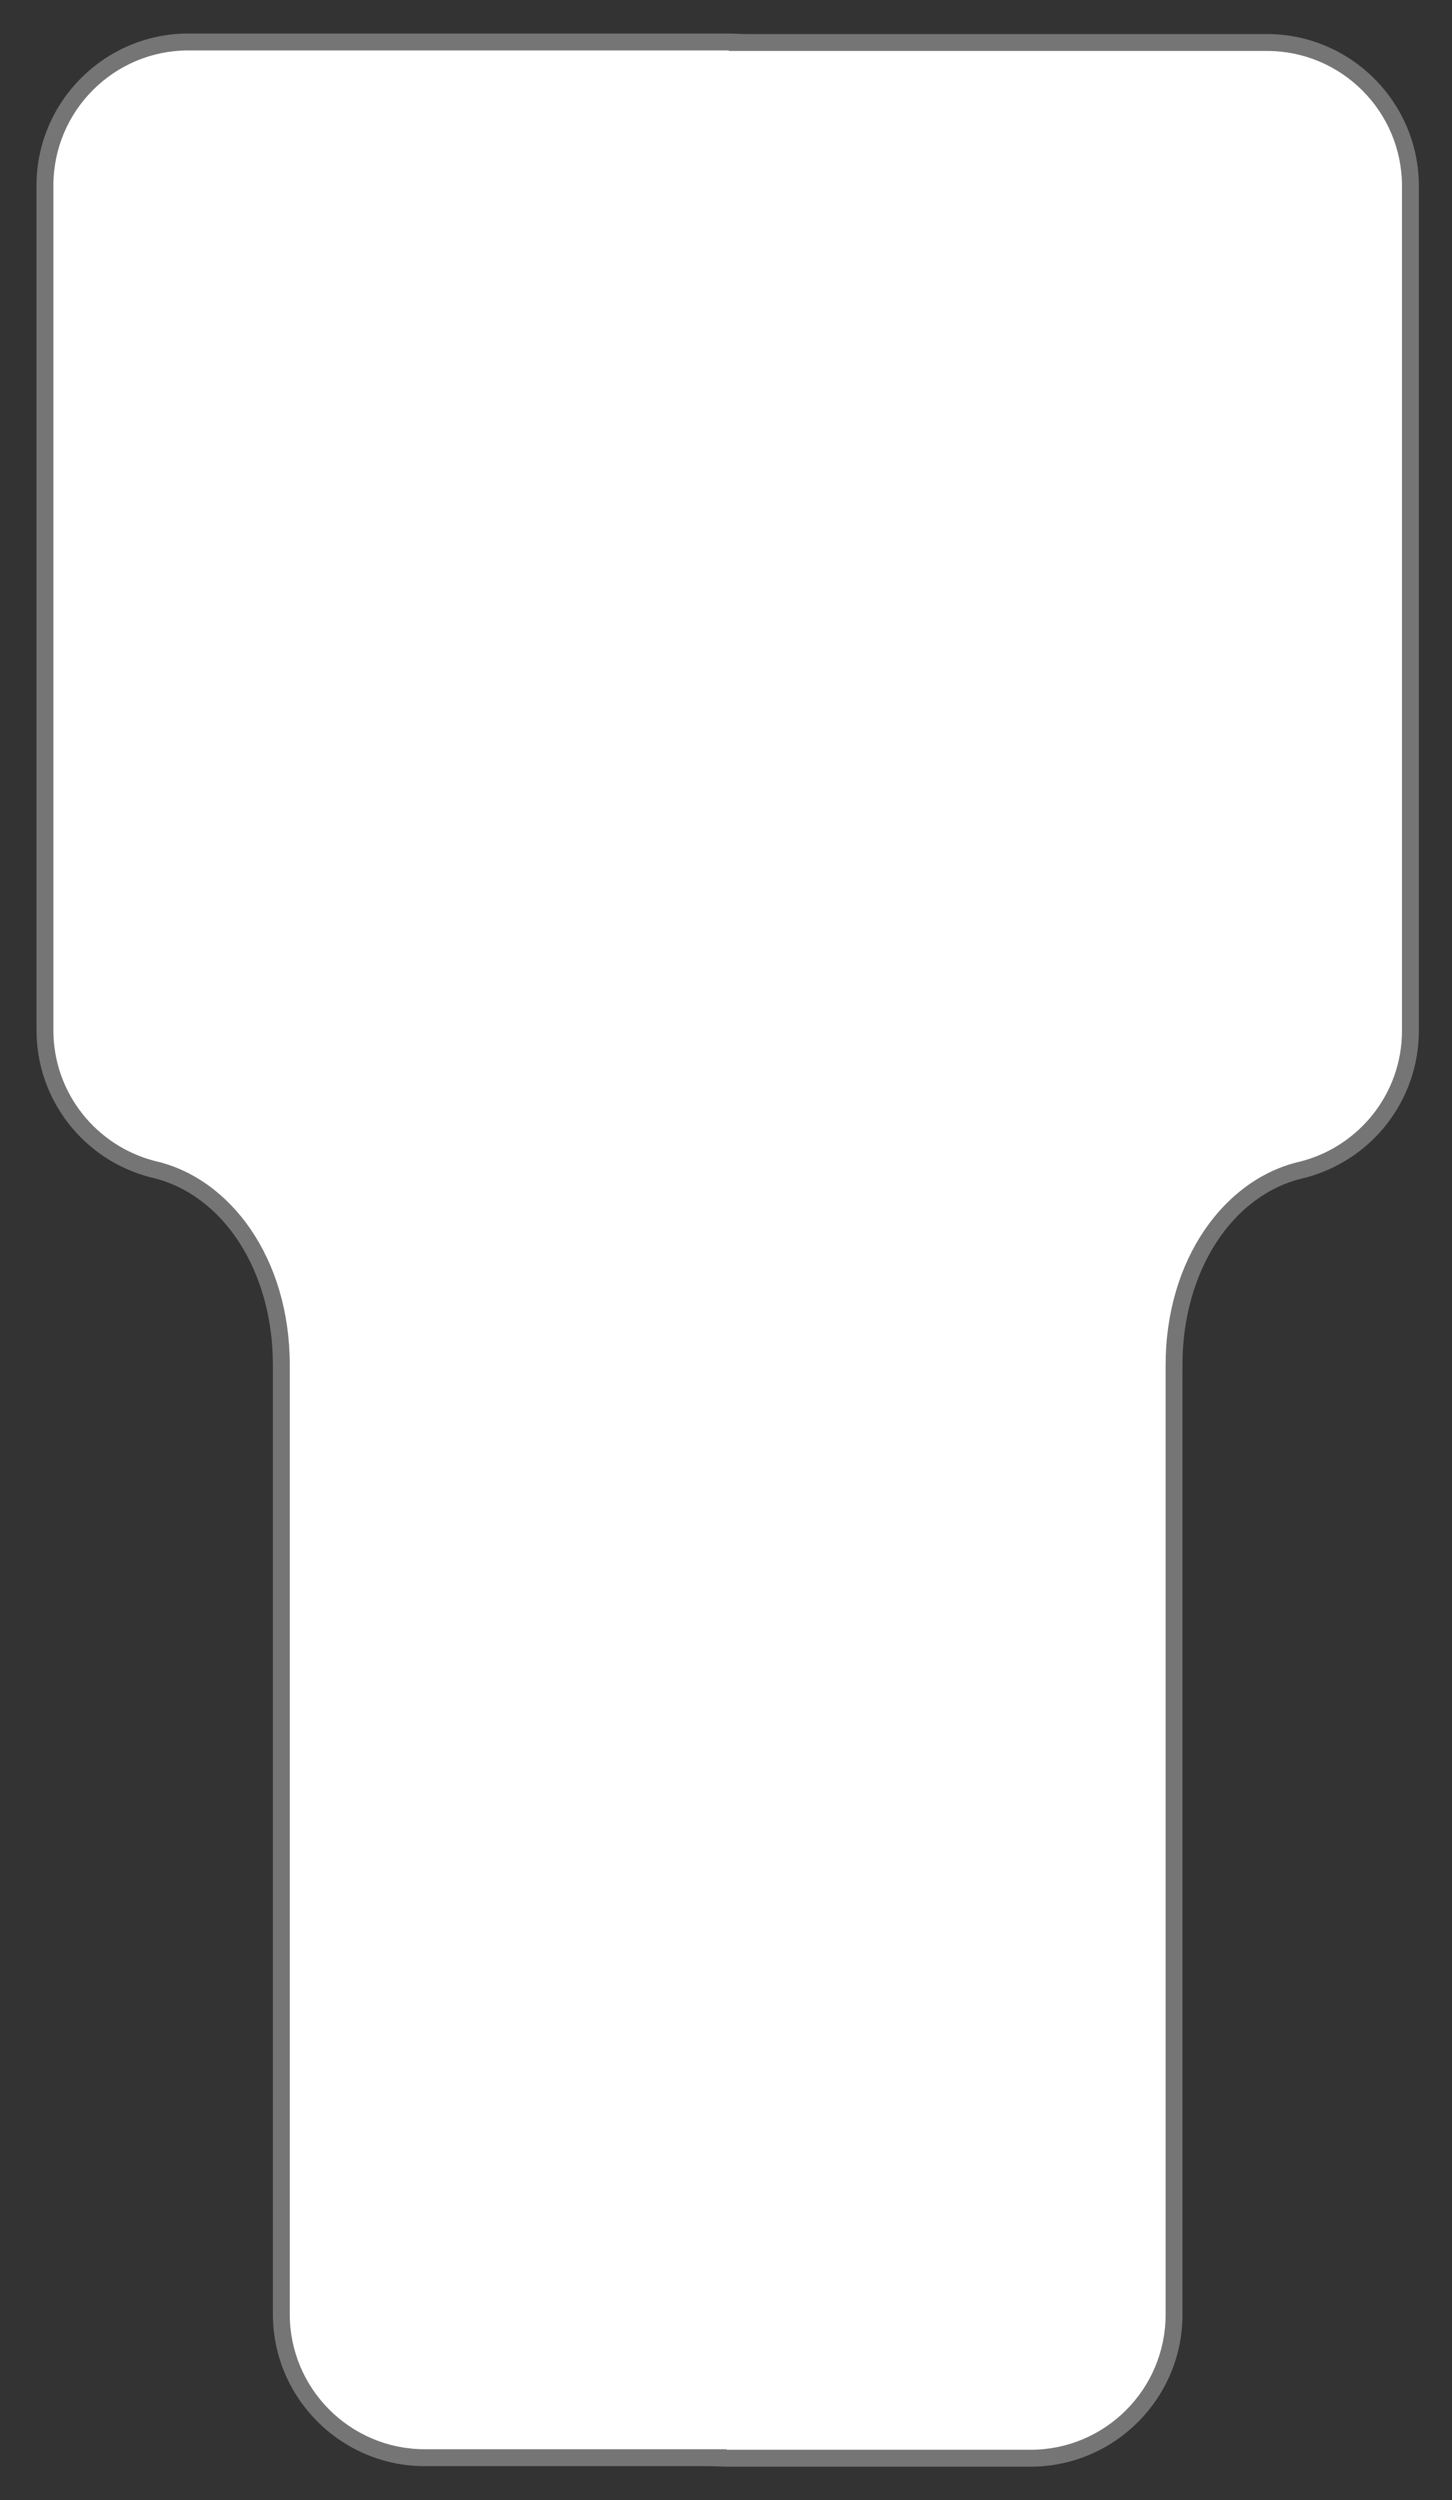 <?xml version="1.0" encoding="utf-8"?>
<!-- Generator: Adobe Illustrator 17.0.0, SVG Export Plug-In . SVG Version: 6.00 Build 0)  -->
<!DOCTYPE svg PUBLIC "-//W3C//DTD SVG 1.1//EN" "http://www.w3.org/Graphics/SVG/1.1/DTD/svg11.dtd">
<svg width="100%" height="100%" viewBox="0 0 86 148" preserveAspectRatio="none"
version="1.1" id="图层_1" xmlns="http://www.w3.org/2000/svg" xmlns:xlink="http://www.w3.org/1999/xlink"  enable-background="new 0 0 86 148" xml:space="preserve">
<rect x="0" y="0" width="86" height="148" fill="#333333" stroke="none"/>
<g>
	<path fill="#FFFFFF" d="M42.537,145.516v-0.031H25.162c-4.687,0-8.5-3.813-8.5-8.5V80.817c0-5.837-3.119-10.594-7.584-11.602
		c-3.783-0.961-6.416-4.345-6.416-8.231v-50c0-4.687,3.813-8.5,8.5-8.5h32.5v0.031h31.375c4.687,0,8.5,3.813,8.5,8.5v50
		c0,3.886-2.633,7.271-6.402,8.229c-4.479,1.011-7.598,5.768-7.598,11.571v56.2c0,4.687-3.813,8.5-8.5,8.5H42.537z"/>
	<path fill="#757575" d="M43.162,2.984v0.031h31.875c4.418,0,8,3.582,8,8v50c0,3.736-2.564,6.864-6.026,7.744
		c-4.462,1.007-7.974,5.758-7.974,12.055c0,0.011,0.001,0.021,0.001,0.032l-0.001,0.002v56.167c0,4.418-3.582,8-8,8h-18v-0.031
		H25.162c-4.418,0-8-3.582-8-8V80.818l-0.001-0.002c0-0.011,0.001-0.021,0.001-0.032c0-6.297-3.512-11.048-7.974-12.055
		c-3.462-0.881-6.026-4.009-6.026-7.744v-50c0-4.418,3.582-8,8-8H43.162 M43.162,1.984h-32c-4.963,0-9,4.037-9,9v50
		c0,4.115,2.788,7.698,6.779,8.714c4.262,0.962,7.221,5.518,7.221,11.086v0.3v55.901c0,4.963,4.037,9,9,9h16.875l1,0.031h18
		c4.963,0,9-4.037,9-9v-55.87l0.001-0.299V80.82l-0.002-0.043c0.001-5.529,2.959-10.086,7.195-11.041
		c4.018-1.022,6.806-4.605,6.806-8.72v-50c0-4.963-4.037-9-9-9H44.162L43.162,1.984L43.162,1.984z"/>
</g>
</svg>
